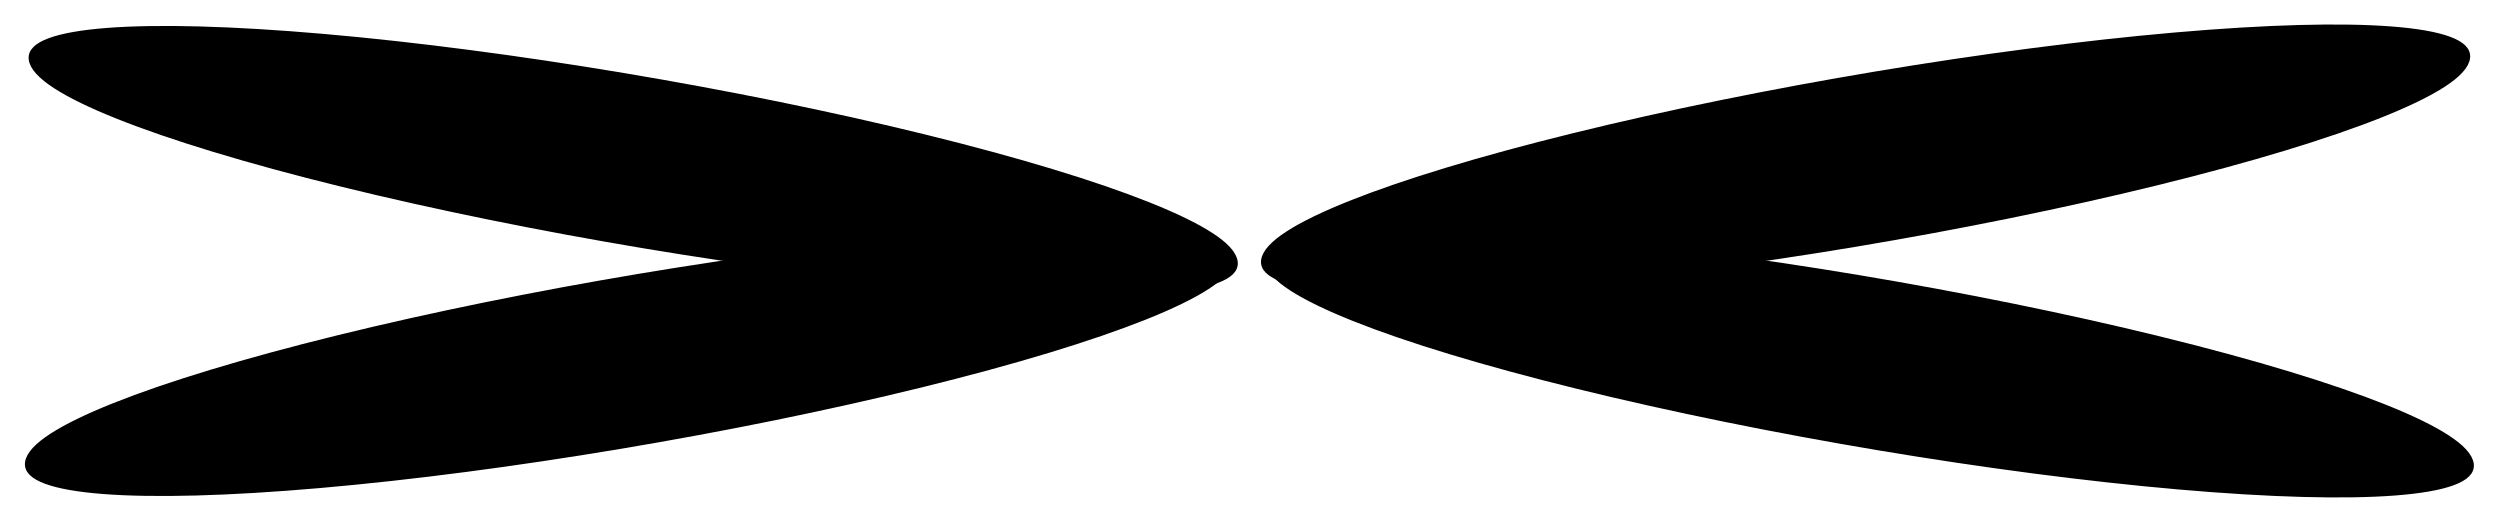 <?xml version="1.0" encoding="UTF-8" standalone="no"?>
<!-- Created with Inkscape (http://www.inkscape.org/) -->

<svg
   xmlns:dc="http://purl.org/dc/elements/1.1/"
   xmlns:cc="http://creativecommons.org/ns#"
   xmlns:rdf="http://www.w3.org/1999/02/22-rdf-syntax-ns#"
   xmlns:svg="http://www.w3.org/2000/svg"
   xmlns="http://www.w3.org/2000/svg"
   xmlns:sodipodi="http://sodipodi.sourceforge.net/DTD/sodipodi-0.dtd"
   xmlns:inkscape="http://www.inkscape.org/namespaces/inkscape"
   width="465"
   height="97.5"
   viewBox="0 0 123.031 25.797"
   version="1.1"
   id="svg8"
   inkscape:version="0.92.3 (2405546, 2018-03-11)"
   sodipodi:docname="wings_dragonfly.svg"
   inkscape:export-filename="/home/kevin/IMC/bugs/Components/wings_dragonfly.png"
   inkscape:export-xdpi="96"
   inkscape:export-ydpi="96">
  <defs
     id="defs2" />
  <sodipodi:namedview
     id="base"
     pagecolor="#ffffff"
     bordercolor="#666666"
     borderopacity="1.0"
     inkscape:pageopacity="0.0"
     inkscape:pageshadow="2"
     inkscape:zoom="1.4"
     inkscape:cx="56.705418"
     inkscape:cy="-56.305889"
     inkscape:document-units="mm"
     inkscape:current-layer="layer1"
     showgrid="true"
     units="px"
     inkscape:window-width="1920"
     inkscape:window-height="1025"
     inkscape:window-x="0"
     inkscape:window-y="27"
     inkscape:window-maximized="1"
     fit-margin-top="5"
     fit-margin-left="5"
     fit-margin-right="5"
     fit-margin-bottom="5" />
  <g
     inkscape:groupmode="layer"
     id="layer2"
     inkscape:label="Layer 2"
     transform="translate(-4.63,-44.979)" />
  <g
     inkscape:label="Layer 1"
     inkscape:groupmode="layer"
     id="layer1"
     transform="translate(-4.63,-209.687)">
    <g
       id="g1085"
       inkscape:export-xdpi="96"
       inkscape:export-ydpi="96">
      <ellipse
         transform="matrix(0.986,0.165,0.108,0.994,0,0)"
         ry="4.169"
         rx="30.004"
         cy="216.82"
         cx="12.551"
         id="path922-3"
         style="opacity:1;fill:#000000;fill-opacity:1;stroke:#000000;stroke-width:0.336;stroke-miterlimit:4;stroke-dasharray:none;stroke-opacity:1" />
      <ellipse
         style="opacity:1;fill:#000000;fill-opacity:1;stroke:#000000;stroke-width:0.336;stroke-miterlimit:4;stroke-dasharray:none;stroke-opacity:1"
         id="ellipse1030"
         cx="62.314"
         cy="-239.188"
         rx="30.004"
         ry="4.169"
         transform="matrix(0.986,-0.165,0.108,-0.994,0,0)" />
      <ellipse
         style="opacity:1;fill:#000000;fill-opacity:1;stroke:#000000;stroke-width:0.336;stroke-miterlimit:4;stroke-dasharray:none;stroke-opacity:1"
         id="ellipse1036"
         cx="-124.034"
         cy="239.421"
         rx="30.004"
         ry="4.169"
         transform="matrix(-0.986,0.165,-0.108,0.994,0,0)" />
      <ellipse
         transform="matrix(-0.986,-0.165,-0.108,-0.994,0,0)"
         ry="4.169"
         rx="30.004"
         cy="-216.587"
         cx="-74.271"
         id="ellipse1038"
         style="opacity:1;fill:#000000;fill-opacity:1;stroke:#000000;stroke-width:0.336;stroke-miterlimit:4;stroke-dasharray:none;stroke-opacity:1" />
    </g>
  </g>
</svg>

